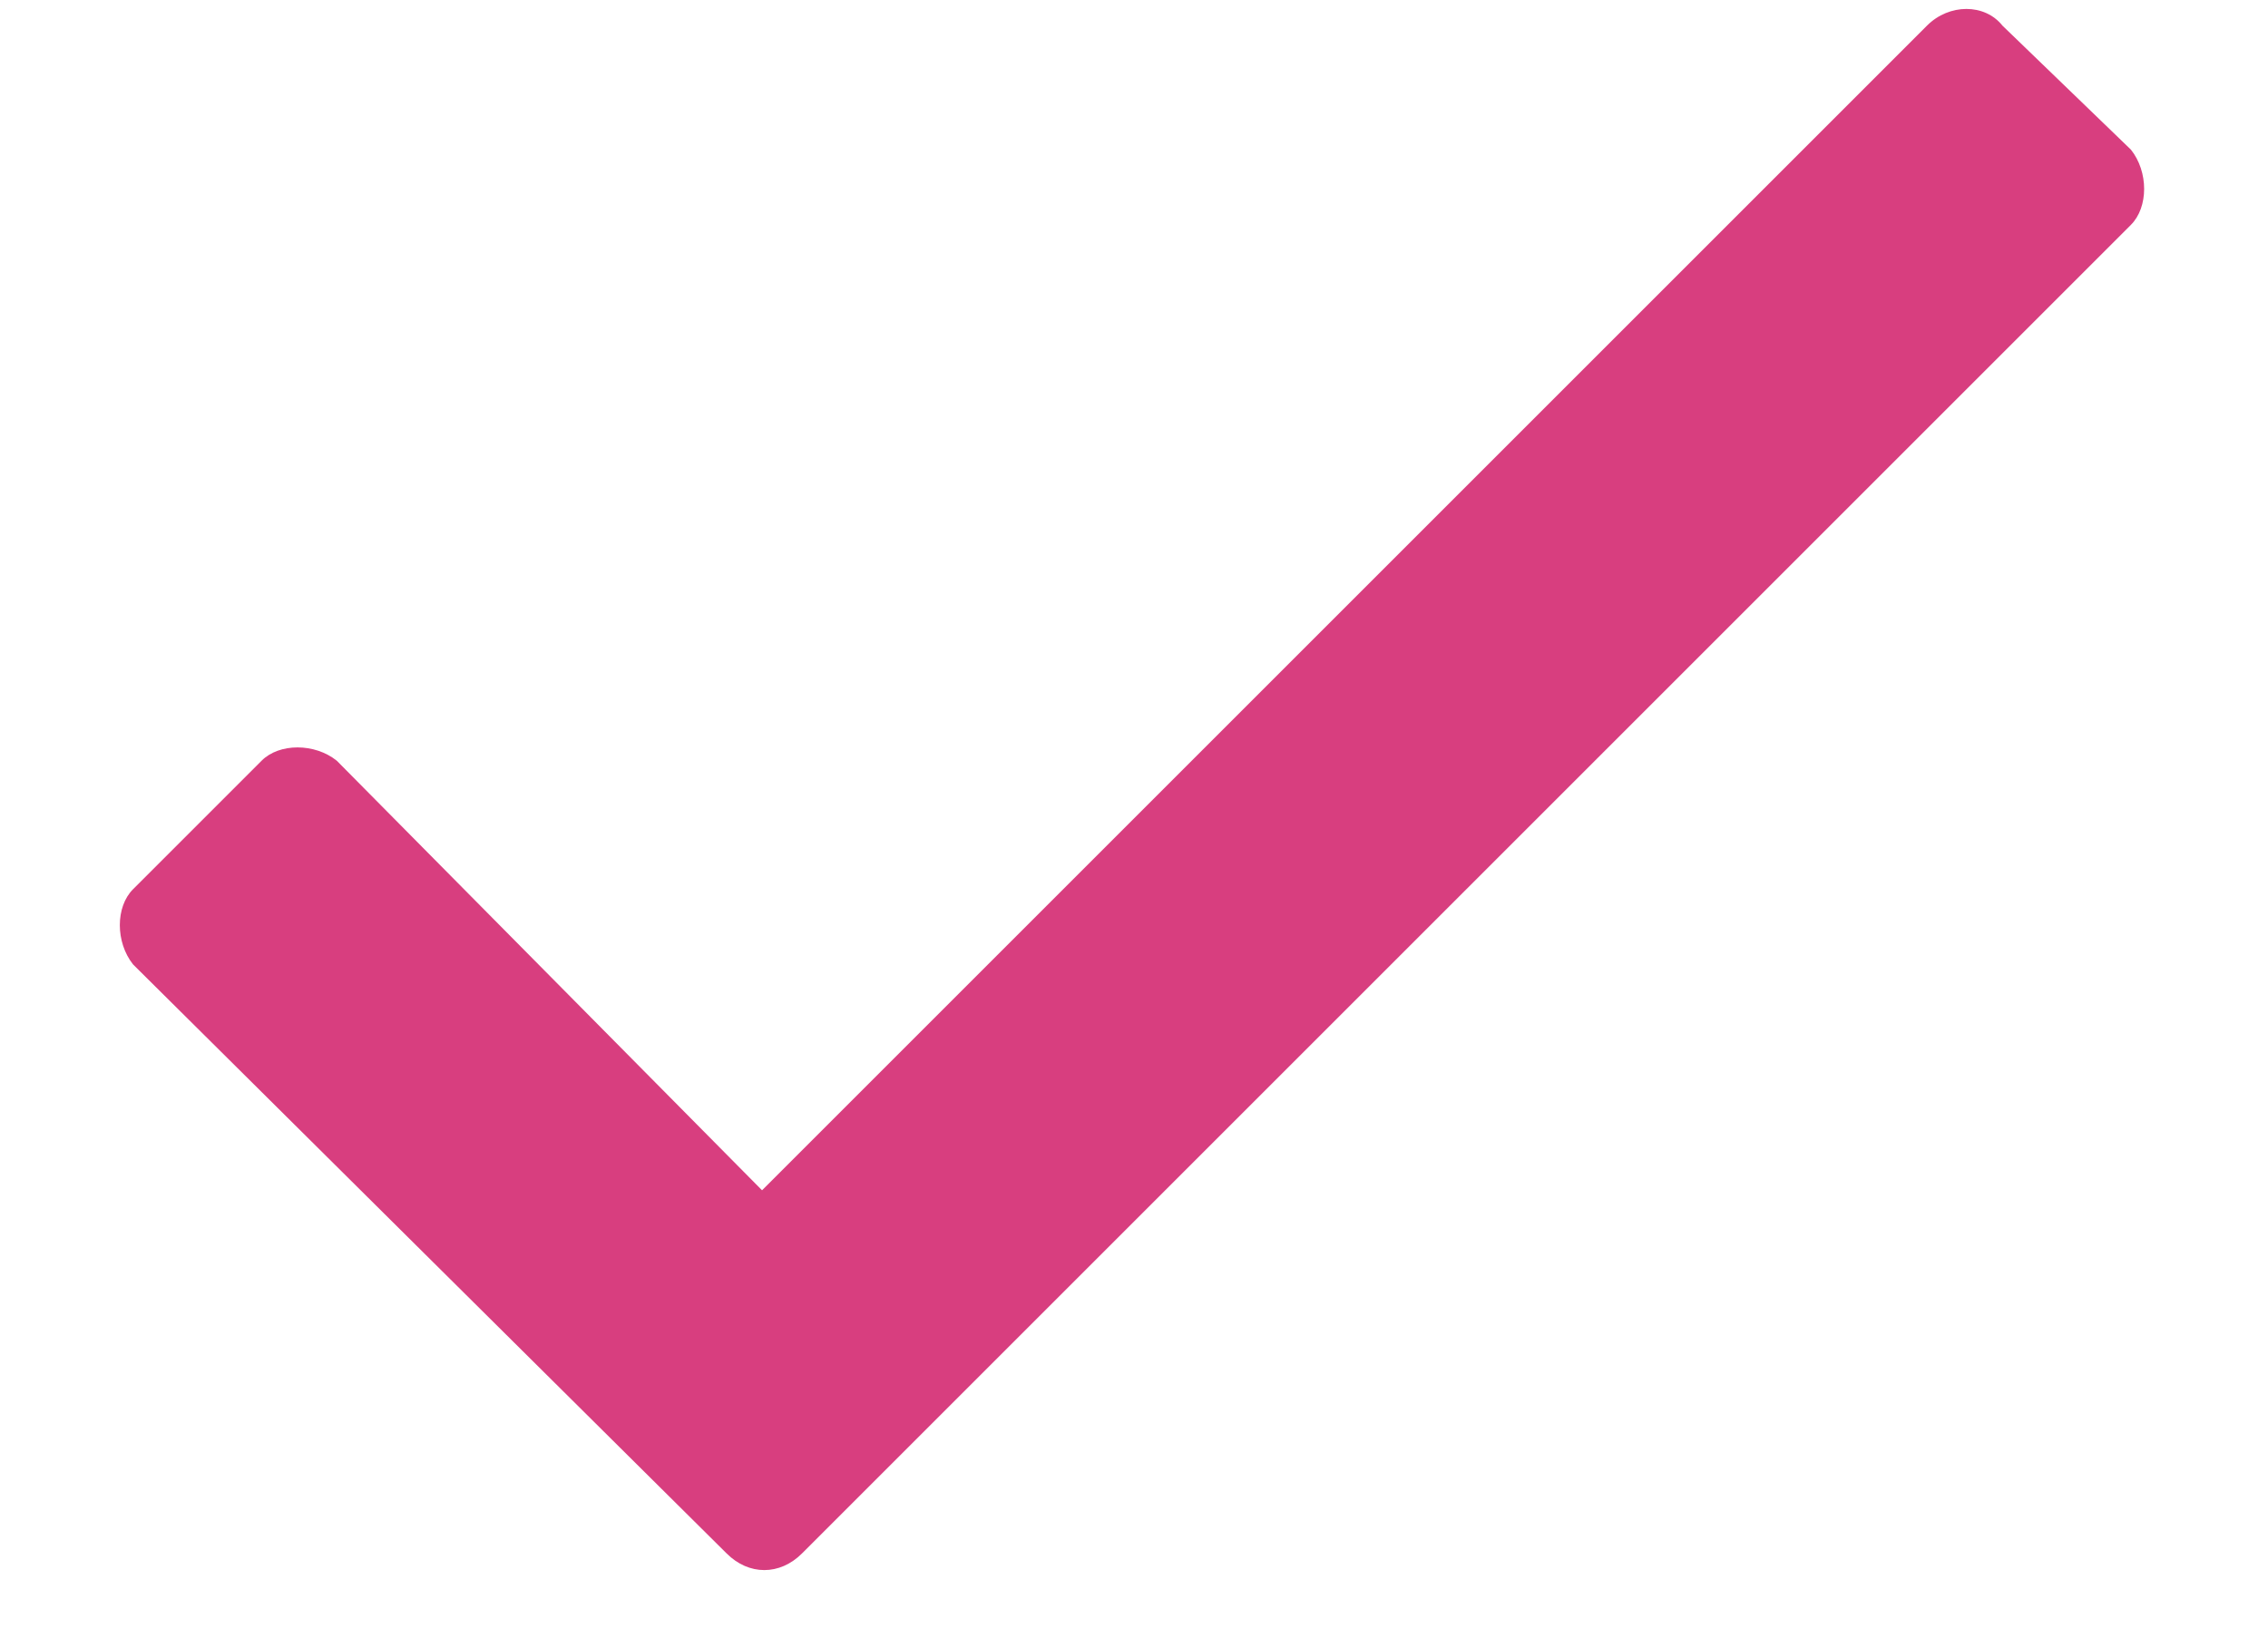 <svg width="18" height="13" viewBox="0 0 18 13" fill="none" xmlns="http://www.w3.org/2000/svg">
<path d="M15.294 0.203L6.048 9.449L2.673 6.039C2.498 5.898 2.216 5.898 2.076 6.039L1.056 7.059C0.916 7.199 0.916 7.48 1.056 7.656L5.767 12.332C5.943 12.508 6.189 12.508 6.365 12.332L16.912 1.785C17.052 1.645 17.052 1.363 16.912 1.188L15.892 0.203C15.752 0.027 15.47 0.027 15.294 0.203Z" fill="#D83E7F"/>
</svg>
